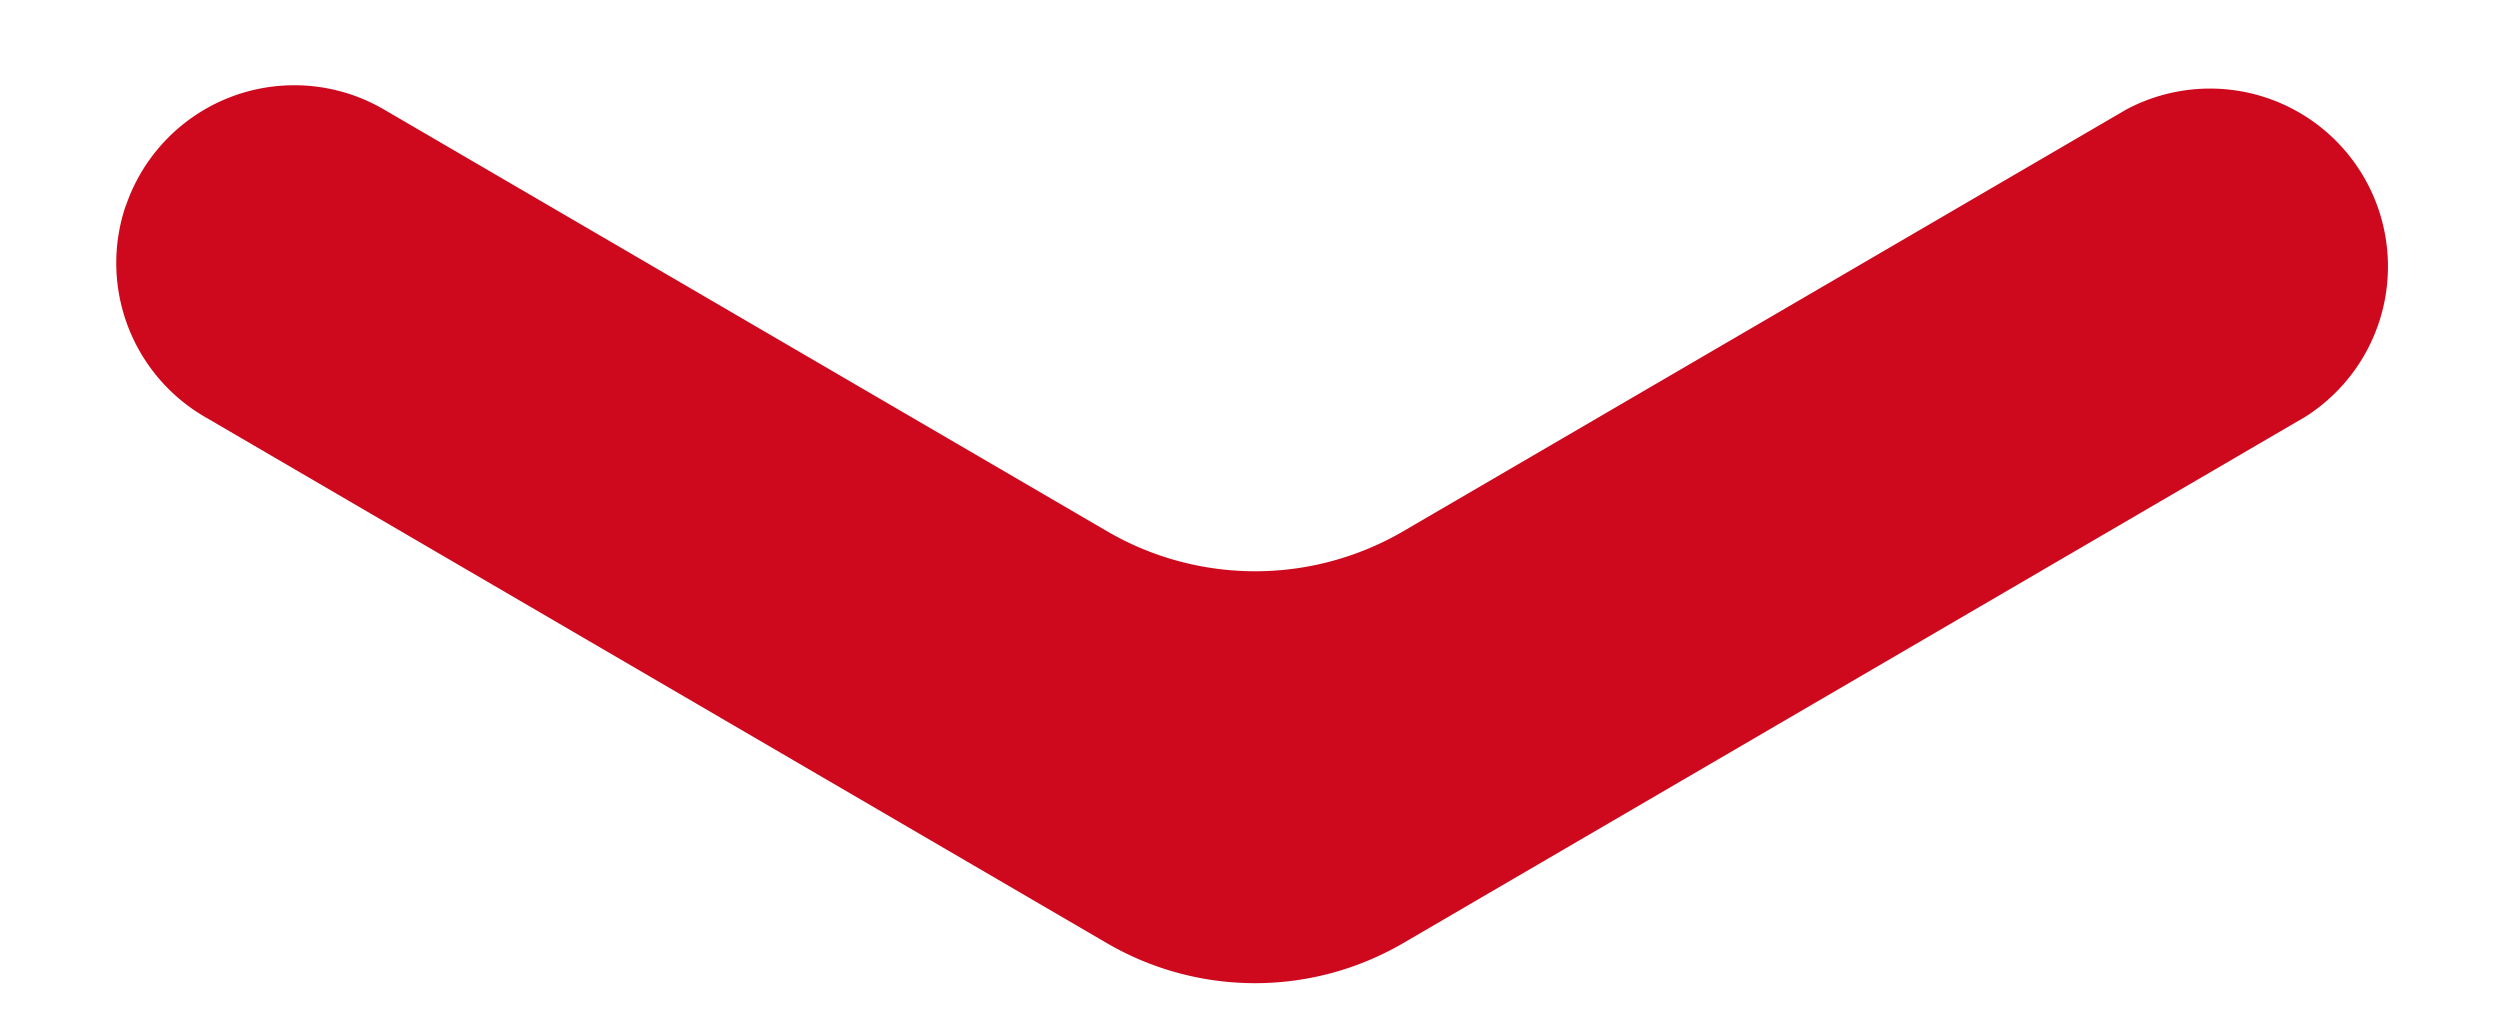 <svg width="17" height="7" fill="none" xmlns="http://www.w3.org/2000/svg"><path d="M.857 1.396A1.21 1.21 0 012.61.744l4.917 2.868a2 2 0 002.016 0L14.46.744a1.21 1.21 0 011.218 2.089l-6.136 3.58a2 2 0 01-2.016 0L1.39 2.833a1.21 1.21 0 01-.534-1.437z" fill="#CE091D"/></svg>